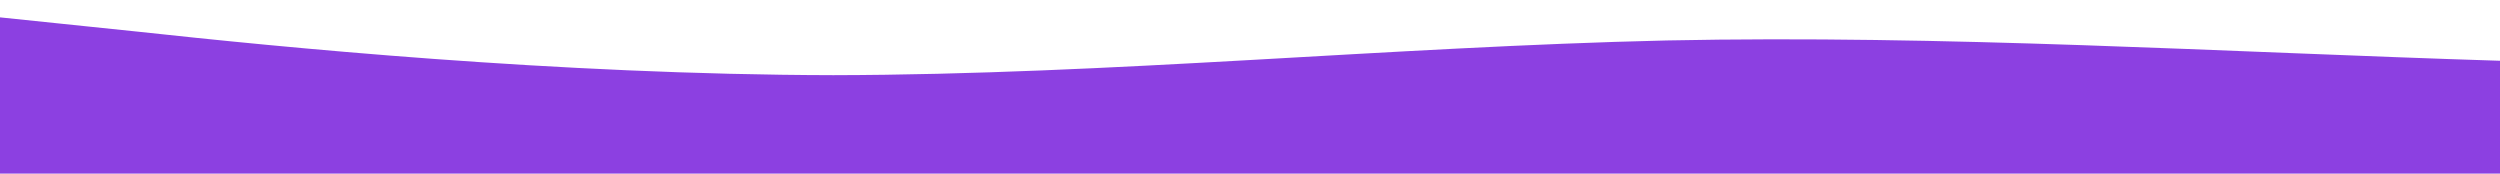 <?xml version="1.0" standalone="no"?>
<svg xmlns:xlink="http://www.w3.org/1999/xlink" id="wave" style="transform:rotate(0deg); transition: 0.3s" viewBox="0 0 1440 100" version="1.1" xmlns="http://www.w3.org/2000/svg"><defs><linearGradient id="sw-gradient-0" x1="0" x2="0" y1="1" y2="0"><stop stop-color="rgba(140, 64, 225, 1)" offset="0%"/><stop stop-color="rgba(140, 64, 225, 1)" offset="100%"/></linearGradient></defs><path style="transform:translate(0, 0px); opacity:1" fill="url(#sw-gradient-0)" d="M0,10L80,18.3C160,27,320,43,480,43.3C640,43,800,27,960,23.3C1120,20,1280,30,1440,35C1600,40,1760,40,1920,45C2080,50,2240,60,2400,53.3C2560,47,2720,23,2880,15C3040,7,3200,13,3360,15C3520,17,3680,13,3840,15C4000,17,4160,23,4320,21.7C4480,20,4640,10,4800,15C4960,20,5120,40,5280,50C5440,60,5600,60,5760,50C5920,40,6080,20,6240,13.3C6400,7,6560,13,6720,26.7C6880,40,7040,60,7200,68.3C7360,77,7520,73,7680,61.7C7840,50,8000,30,8160,33.3C8320,37,8480,63,8640,68.3C8800,73,8960,57,9120,48.3C9280,40,9440,40,9600,36.7C9760,33,9920,27,10080,31.7C10240,37,10400,53,10560,56.7C10720,60,10880,50,11040,41.7C11200,33,11360,27,11440,23.3L11520,20L11520,100L11440,100C11360,100,11200,100,11040,100C10880,100,10720,100,10560,100C10400,100,10240,100,10080,100C9920,100,9760,100,9600,100C9440,100,9280,100,9120,100C8960,100,8800,100,8640,100C8480,100,8320,100,8160,100C8000,100,7840,100,7680,100C7520,100,7360,100,7200,100C7040,100,6880,100,6720,100C6560,100,6400,100,6240,100C6080,100,5920,100,5760,100C5600,100,5440,100,5280,100C5120,100,4960,100,4800,100C4640,100,4480,100,4320,100C4160,100,4000,100,3840,100C3680,100,3520,100,3360,100C3200,100,3040,100,2880,100C2720,100,2560,100,2400,100C2240,100,2080,100,1920,100C1760,100,1600,100,1440,100C1280,100,1120,100,960,100C800,100,640,100,480,100C320,100,160,100,80,100L0,100Z"/></svg>